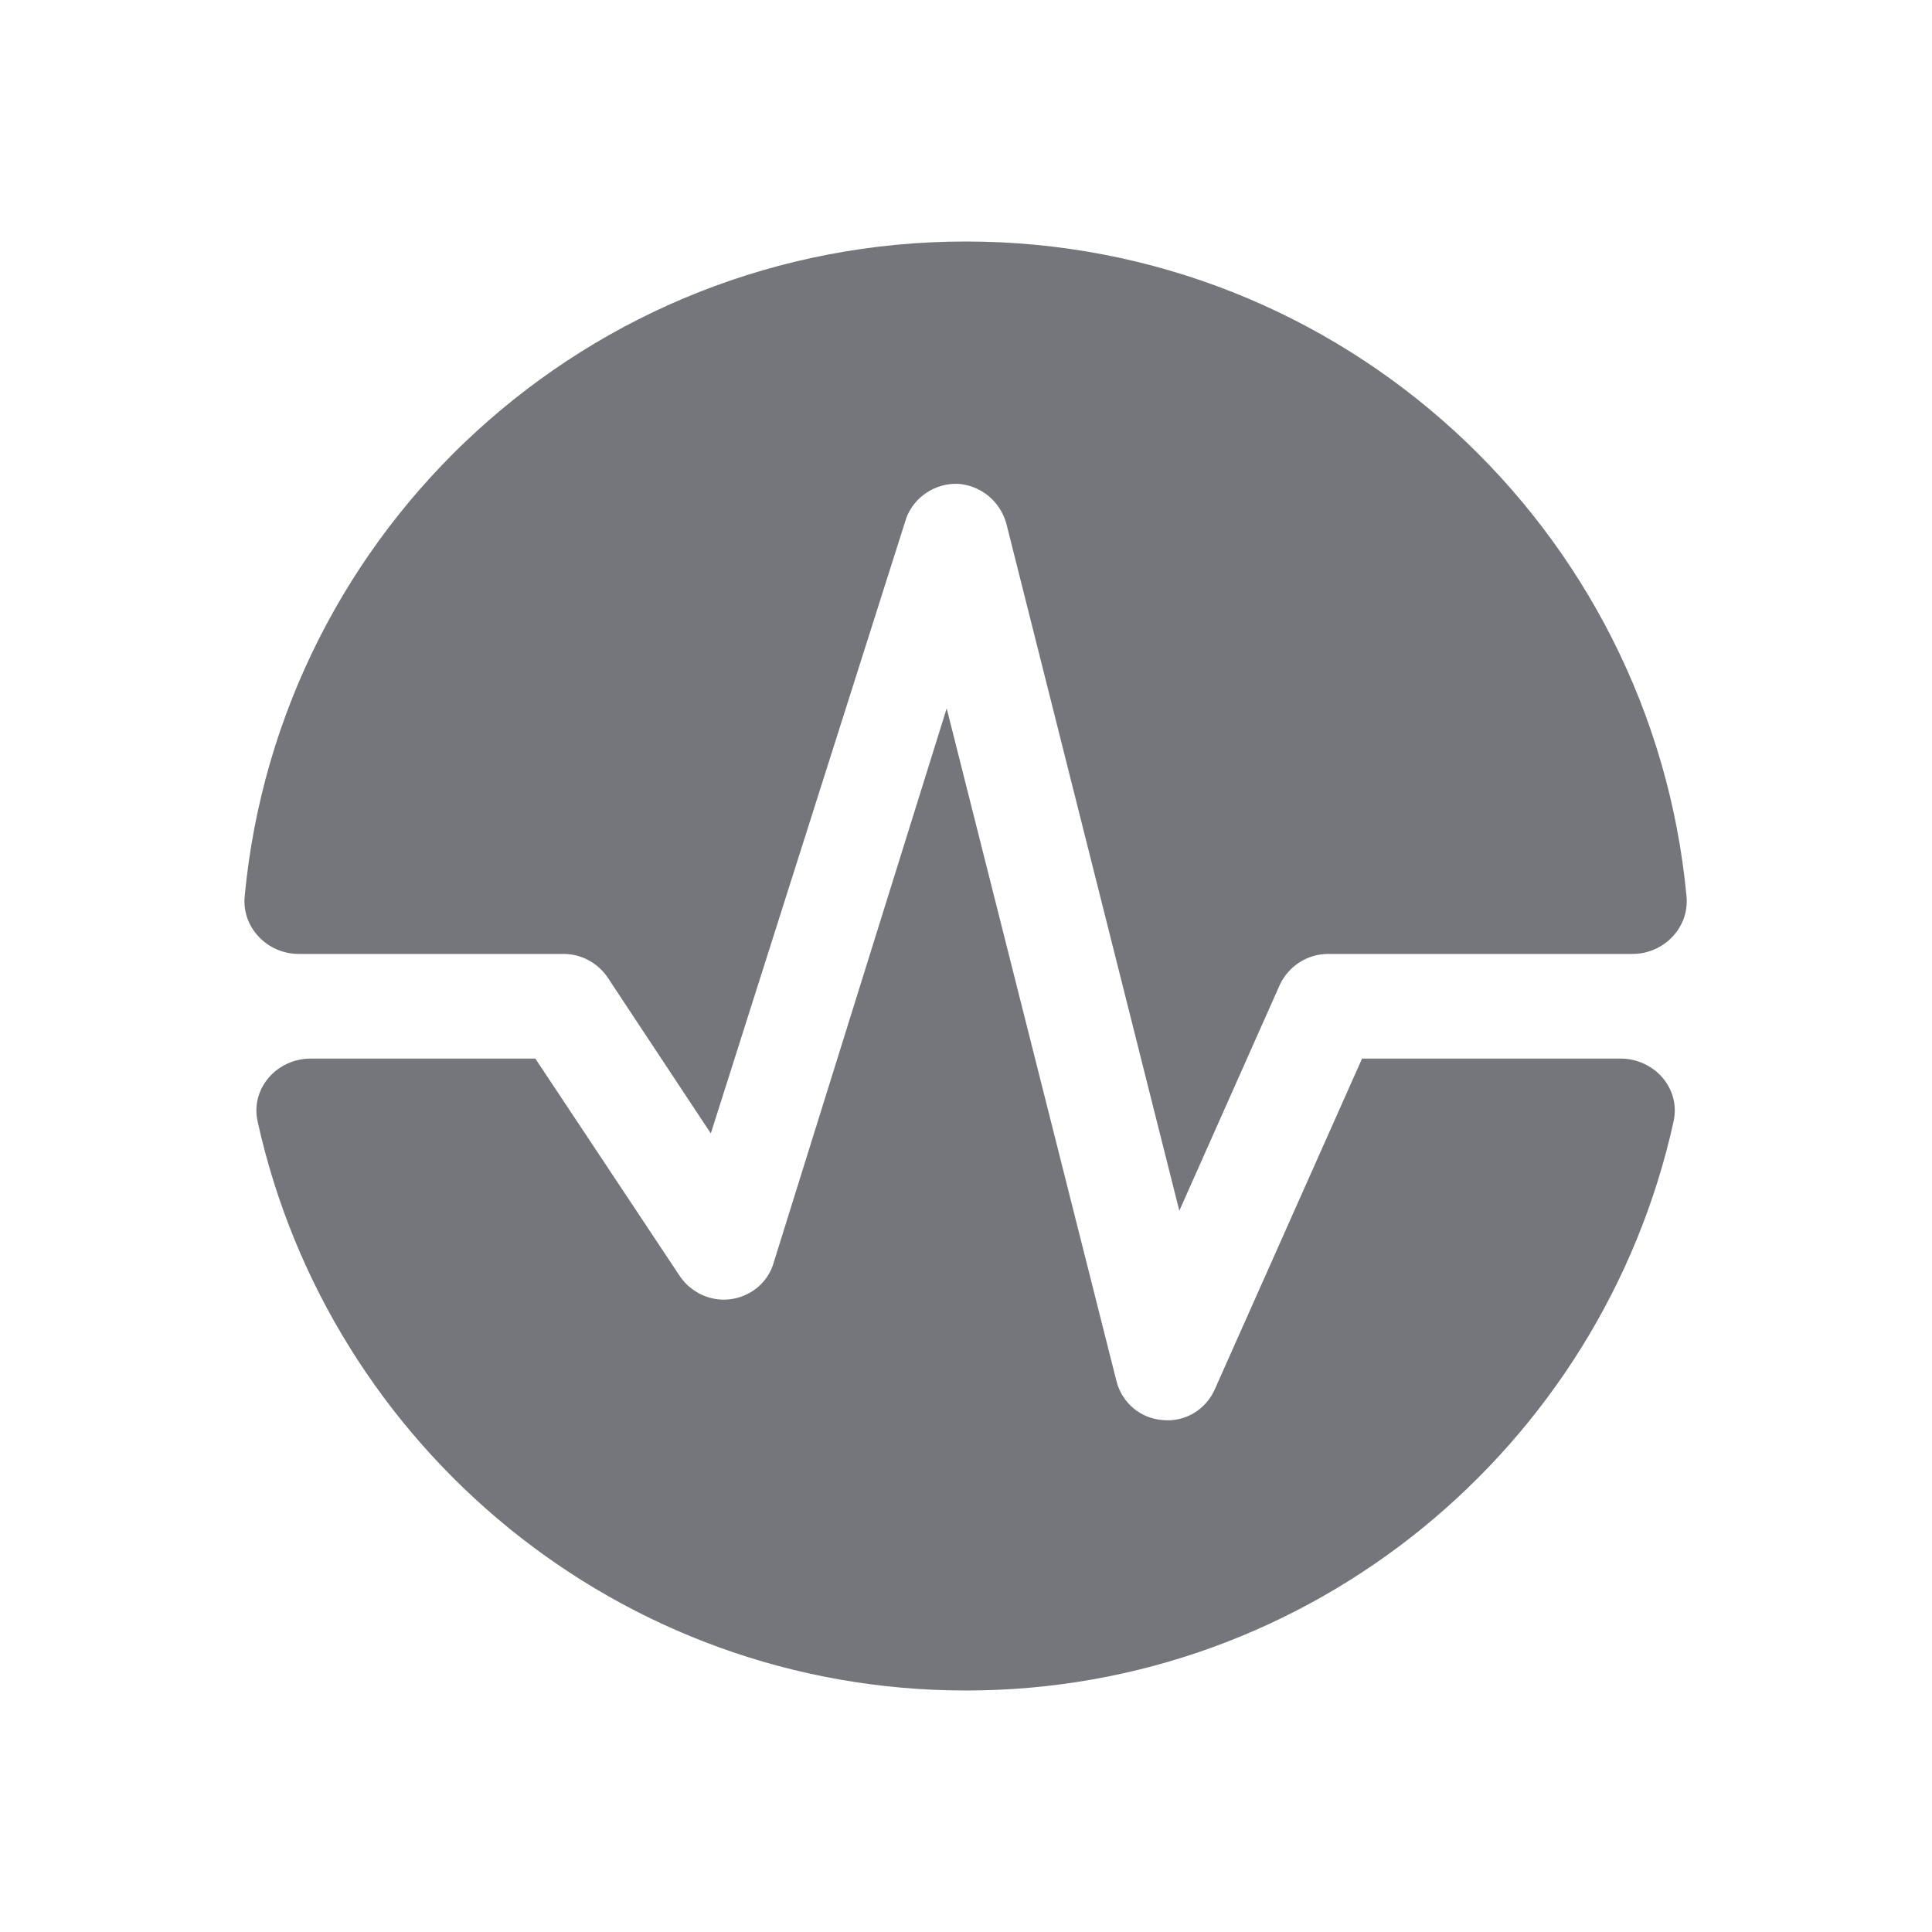 <svg width="24" height="24" viewBox="0 0 24 24" fill="none" xmlns="http://www.w3.org/2000/svg" xmlns:xlink="http://www.w3.org/1999/xlink">
	<desc>
			Created with Pixso.
	</desc>
	<defs>
		<clipPath id="clip17_64">
			<rect id="Solid / Process Solid" width="24" height="24" fill="white" fill-opacity="0"/>
		</clipPath>
	</defs>
	<g >
		<path id="Shape" d="M3.04 11.13C3 11.52 3.32 11.85 3.71 11.85L7 11.85C7.21 11.85 7.41 11.95 7.54 12.13L8.83 14.08L11.26 6.43C11.36 6.17 11.62 6 11.9 6.01C12.18 6.03 12.42 6.22 12.5 6.5L14.65 15.04L15.9 12.23C16.01 12 16.24 11.85 16.5 11.85L20.28 11.85C20.67 11.85 20.99 11.52 20.95 11.13C20.52 6.57 16.68 3 12 3C7.31 3 3.47 6.57 3.04 11.13ZM3.2 13.93C3.11 13.52 3.44 13.15 3.86 13.15L6.65 13.15L8.45 15.86C8.59 16.06 8.83 16.17 9.07 16.14C9.31 16.11 9.52 15.95 9.6 15.72L11.76 8.8L13.87 17.16C13.94 17.43 14.17 17.62 14.44 17.64C14.72 17.67 14.98 17.51 15.09 17.26L16.92 13.15L20.13 13.15C20.55 13.15 20.88 13.52 20.79 13.93C19.9 17.97 16.3 21 12 21C7.69 21 4.09 17.97 3.2 13.93Z" fill="#74767B" fill-opacity="1" fill-rule="evenodd"/>
	</g>
</svg>
